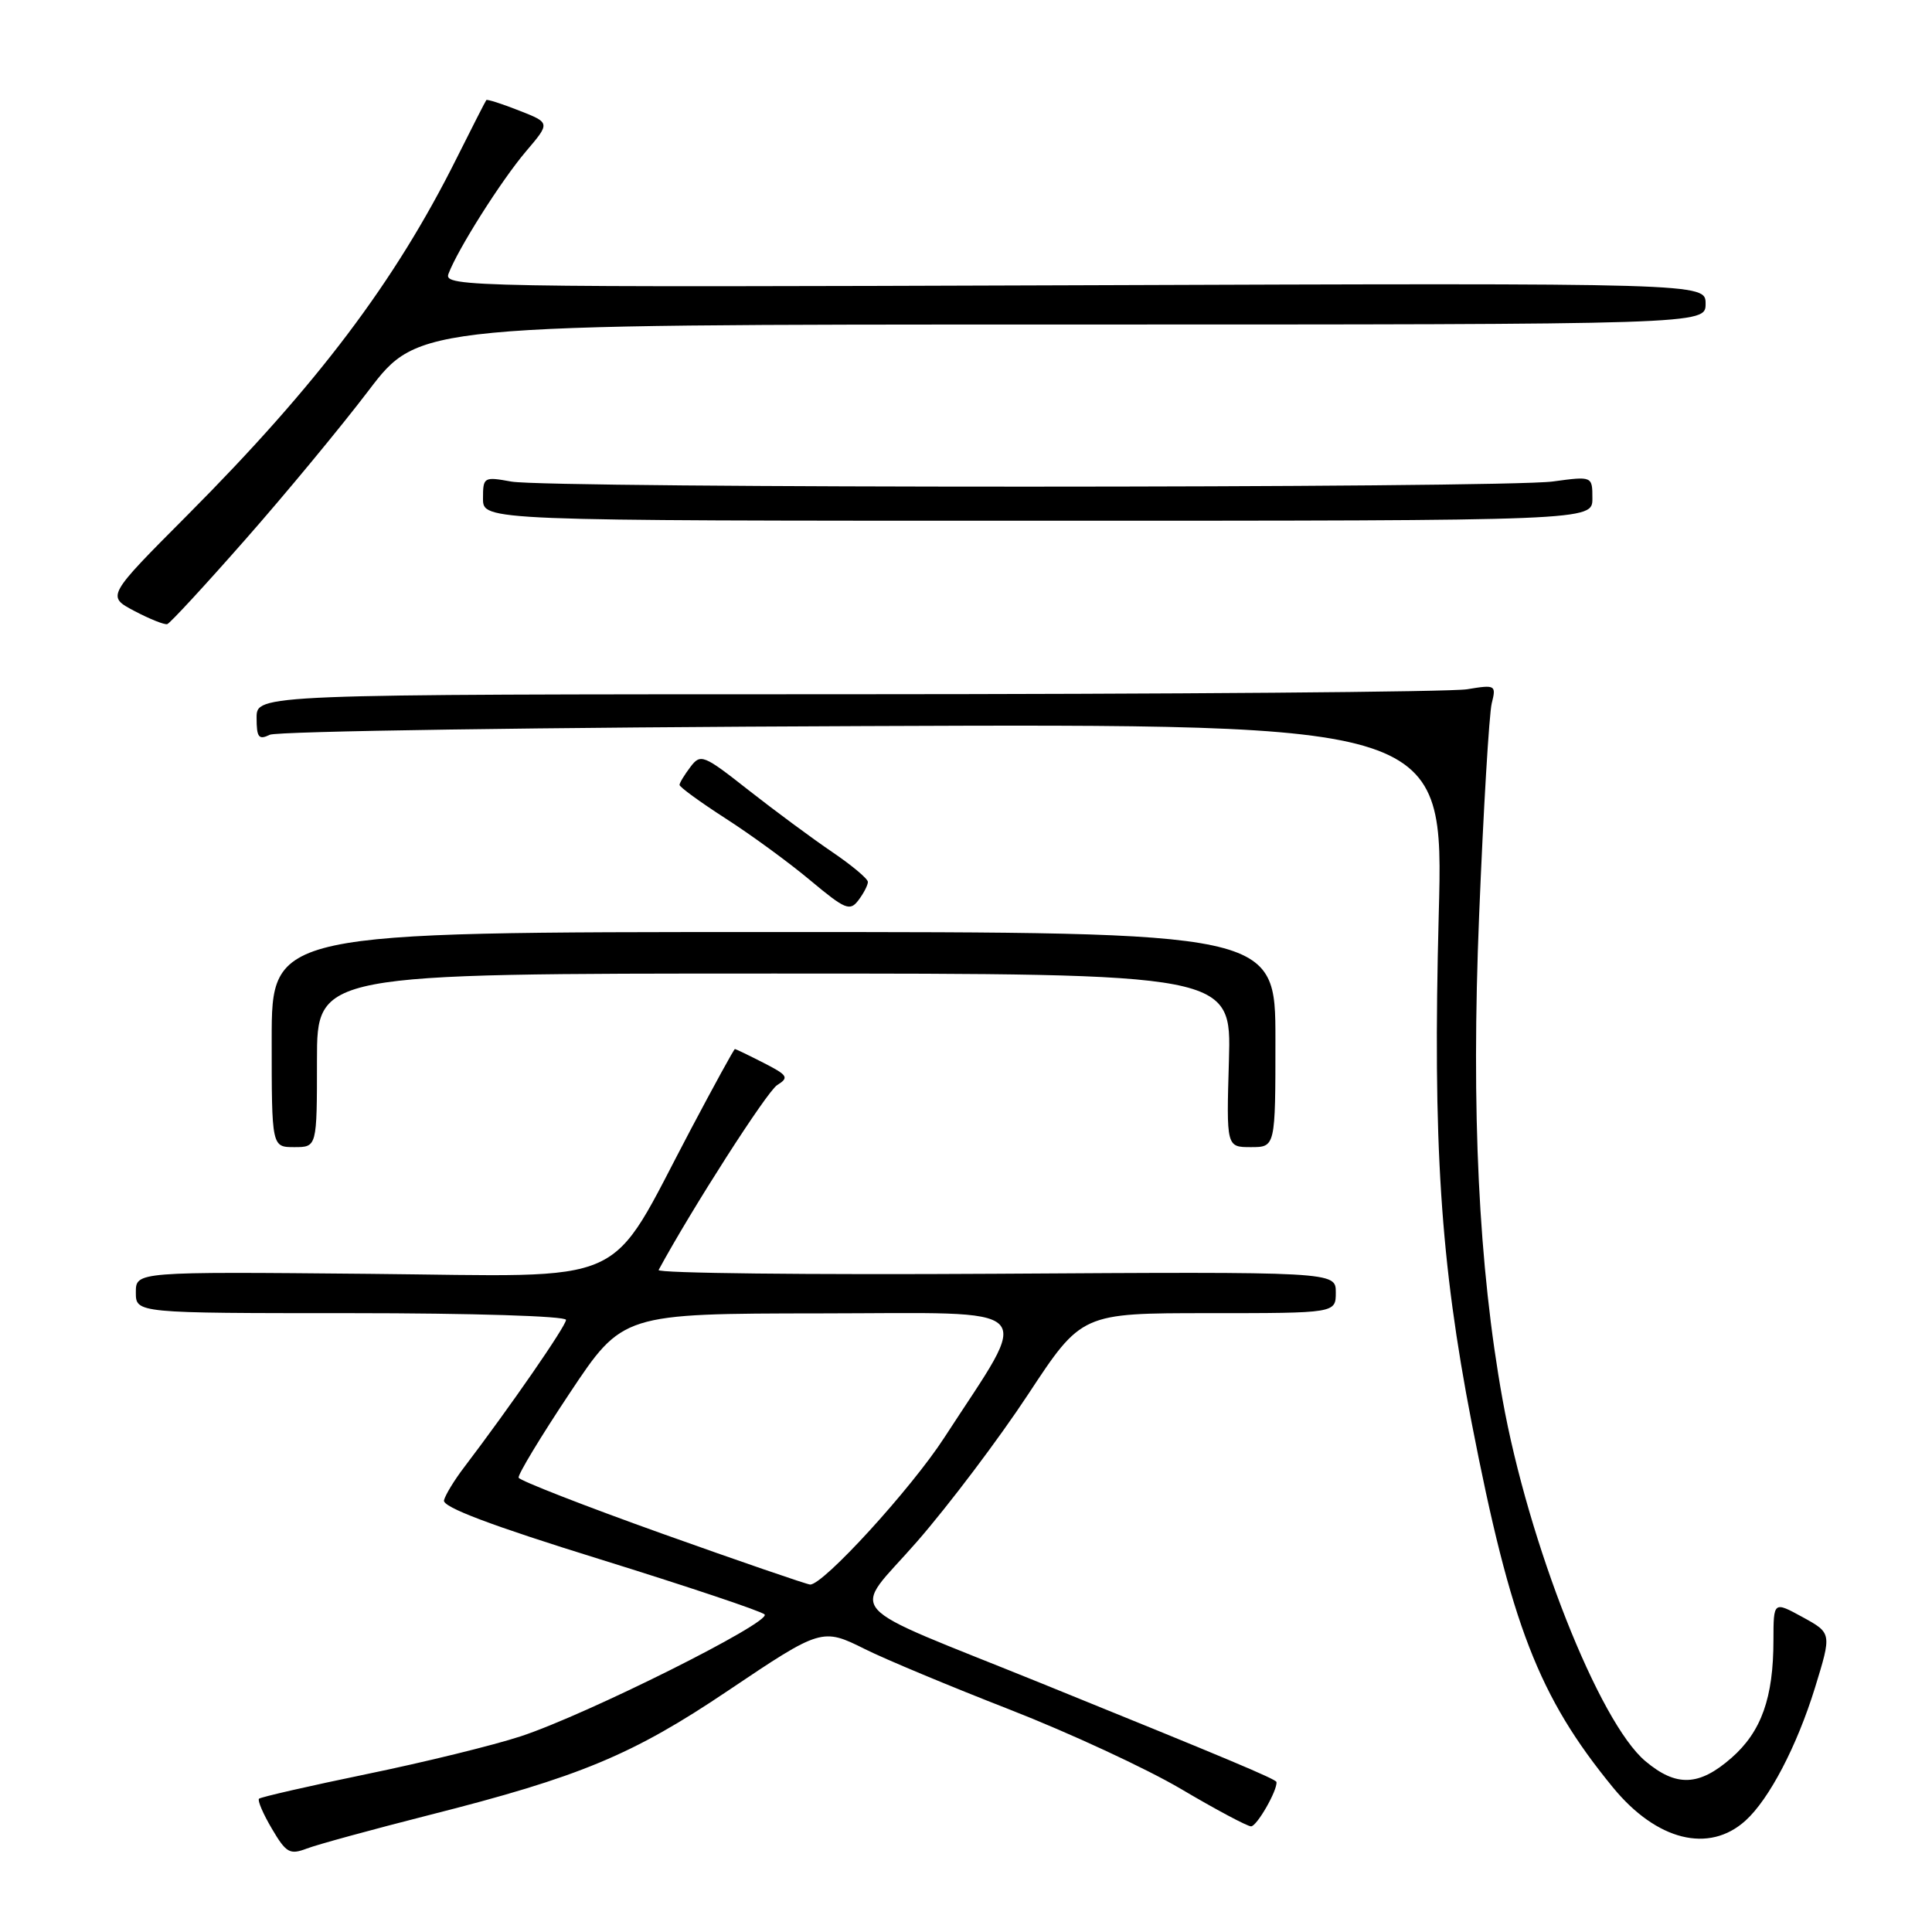 <?xml version="1.0" encoding="UTF-8" standalone="no"?>
<!DOCTYPE svg PUBLIC "-//W3C//DTD SVG 1.1//EN" "http://www.w3.org/Graphics/SVG/1.1/DTD/svg11.dtd" >
<svg xmlns="http://www.w3.org/2000/svg" xmlns:xlink="http://www.w3.org/1999/xlink" version="1.1" viewBox="0 0 256 256">
 <g >
 <path fill="currentColor"
d=" M 56.84 240.51 C 76.83 235.45 83.82 232.54 96.50 224.00 C 108.78 215.74 108.96 215.69 114.62 218.52 C 117.30 219.86 125.95 223.47 133.83 226.54 C 141.71 229.62 151.92 234.35 156.51 237.06 C 161.11 239.78 165.28 242.00 165.77 242.00 C 166.54 242.00 169.27 237.24 169.14 236.13 C 169.09 235.75 162.66 233.05 138.00 223.05 C 110.75 212.01 112.76 214.31 121.52 204.26 C 125.72 199.44 132.35 190.66 136.24 184.75 C 143.32 174.00 143.32 174.00 160.16 174.00 C 177.00 174.00 177.00 174.00 177.00 171.25 C 177.00 168.50 177.00 168.50 131.92 168.78 C 107.13 168.93 87.04 168.71 87.27 168.28 C 91.64 160.21 101.63 144.62 102.98 143.78 C 104.58 142.78 104.40 142.48 101.17 140.83 C 99.19 139.82 97.49 139.00 97.38 139.00 C 97.26 139.00 94.64 143.78 91.55 149.62 C 80.28 170.92 84.27 169.12 48.92 168.79 C 18.00 168.50 18.00 168.50 18.00 171.25 C 18.00 174.00 18.00 174.00 46.50 174.00 C 62.60 174.00 75.00 174.39 75.00 174.89 C 75.00 175.70 67.62 186.37 61.51 194.41 C 60.21 196.11 59.01 198.08 58.83 198.80 C 58.60 199.69 65.05 202.13 79.50 206.61 C 91.05 210.20 100.86 213.48 101.31 213.92 C 102.32 214.91 77.72 227.21 69.00 230.07 C 65.42 231.25 56.25 233.50 48.62 235.07 C 40.98 236.65 34.55 238.12 34.32 238.34 C 34.10 238.57 34.87 240.36 36.03 242.32 C 37.92 245.53 38.40 245.80 40.66 244.94 C 42.05 244.41 49.33 242.42 56.84 240.51 Z  M 231.29 241.24 C 234.43 238.40 238.10 231.37 240.49 223.65 C 242.72 216.40 242.72 216.40 238.86 214.28 C 235.00 212.17 235.00 212.17 234.99 217.33 C 234.99 224.97 233.39 229.45 229.44 232.92 C 225.14 236.69 222.12 236.81 218.02 233.36 C 211.87 228.19 202.51 204.48 199.09 185.41 C 195.92 167.80 194.93 147.26 195.99 121.36 C 196.56 107.26 197.32 94.59 197.66 93.21 C 198.27 90.77 198.17 90.71 194.40 91.33 C 192.25 91.69 155.29 91.98 112.25 91.99 C 34.00 92.00 34.00 92.00 34.00 95.11 C 34.00 97.72 34.28 98.08 35.75 97.36 C 36.71 96.89 72.11 96.37 114.41 96.21 C 191.31 95.91 191.31 95.91 190.64 121.20 C 189.84 151.52 190.86 167.17 195.00 188.51 C 200.21 215.34 203.88 224.83 213.72 236.84 C 219.50 243.89 226.44 245.63 231.29 241.24 Z  M 42.00 140.50 C 42.00 129.00 42.00 129.00 102.59 129.00 C 163.17 129.00 163.17 129.00 162.84 140.50 C 162.50 152.00 162.50 152.00 165.75 152.00 C 169.00 152.00 169.00 152.00 169.00 137.75 C 169.00 123.50 169.00 123.50 102.50 123.50 C 36.00 123.50 36.00 123.50 36.00 137.75 C 36.00 152.00 36.00 152.00 39.00 152.00 C 42.00 152.00 42.00 152.00 42.00 140.50 Z  M 115.00 116.86 C 115.00 116.44 112.86 114.65 110.25 112.88 C 107.64 111.11 102.67 107.43 99.20 104.71 C 93.21 99.99 92.83 99.84 91.48 101.63 C 90.70 102.66 90.05 103.72 90.04 104.00 C 90.03 104.28 92.78 106.28 96.16 108.46 C 99.54 110.63 104.60 114.33 107.40 116.68 C 112.00 120.52 112.62 120.78 113.75 119.28 C 114.44 118.37 115.00 117.28 115.00 116.86 Z  M 32.50 71.50 C 37.83 65.45 45.18 56.56 48.84 51.75 C 55.50 43.00 55.50 43.00 140.75 43.00 C 226.00 43.00 226.00 43.00 226.00 40.25 C 226.00 37.50 226.00 37.50 142.37 37.80 C 62.23 38.08 58.78 38.02 59.42 36.30 C 60.64 33.04 66.44 23.88 69.71 20.04 C 72.92 16.27 72.92 16.27 68.78 14.65 C 66.51 13.75 64.55 13.13 64.44 13.26 C 64.33 13.39 62.55 16.88 60.49 21.00 C 52.33 37.35 42.08 50.93 24.83 68.26 C 14.12 79.01 14.12 79.01 17.81 80.96 C 19.84 82.03 21.80 82.81 22.16 82.70 C 22.53 82.59 27.18 77.55 32.50 71.50 Z  M 211.00 66.05 C 211.00 63.09 211.00 63.09 205.75 63.80 C 198.97 64.70 72.69 64.72 67.75 63.81 C 64.11 63.15 64.00 63.21 64.00 66.06 C 64.00 69.00 64.00 69.00 137.50 69.00 C 211.00 69.00 211.00 69.00 211.00 66.05 Z  M 87.72 203.21 C 77.40 199.52 68.85 196.18 68.72 195.80 C 68.60 195.41 71.65 190.36 75.50 184.58 C 82.50 174.06 82.50 174.06 108.79 174.03 C 138.36 174.00 136.83 172.45 125.12 190.50 C 120.73 197.27 109.06 210.05 107.34 209.96 C 106.88 209.93 98.05 206.90 87.72 203.21 Z "/>
</g>
</svg>